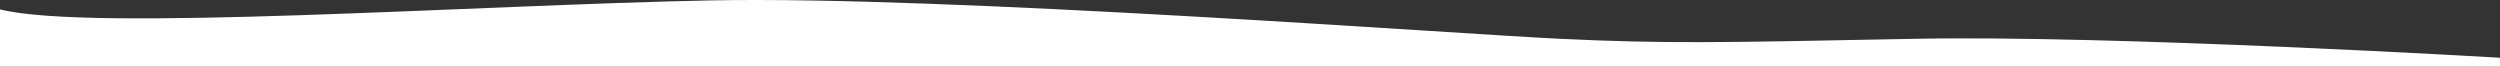 <svg width="375" height="10" viewBox="0 0 375 10" fill="none" xmlns="http://www.w3.org/2000/svg">
<rect x="0" y="0" width="375" height="10" fill="#333333" stroke="none"/>
<path id="Wave 13" fill-rule="evenodd" clip-rule="evenodd" d="M374.986 8.659C374.986 8.659 317.01 5.238 287.184 5.821C257.357 6.404 249.929 6.569 234.008 5.821C218.087 5.073 142.08 -0.634 106.715 0.058C71.351 0.75 13.546 4.829 7.51283e-07 1.406L0 10L375 10L374.986 8.659Z" fill="white"/>
</svg>
